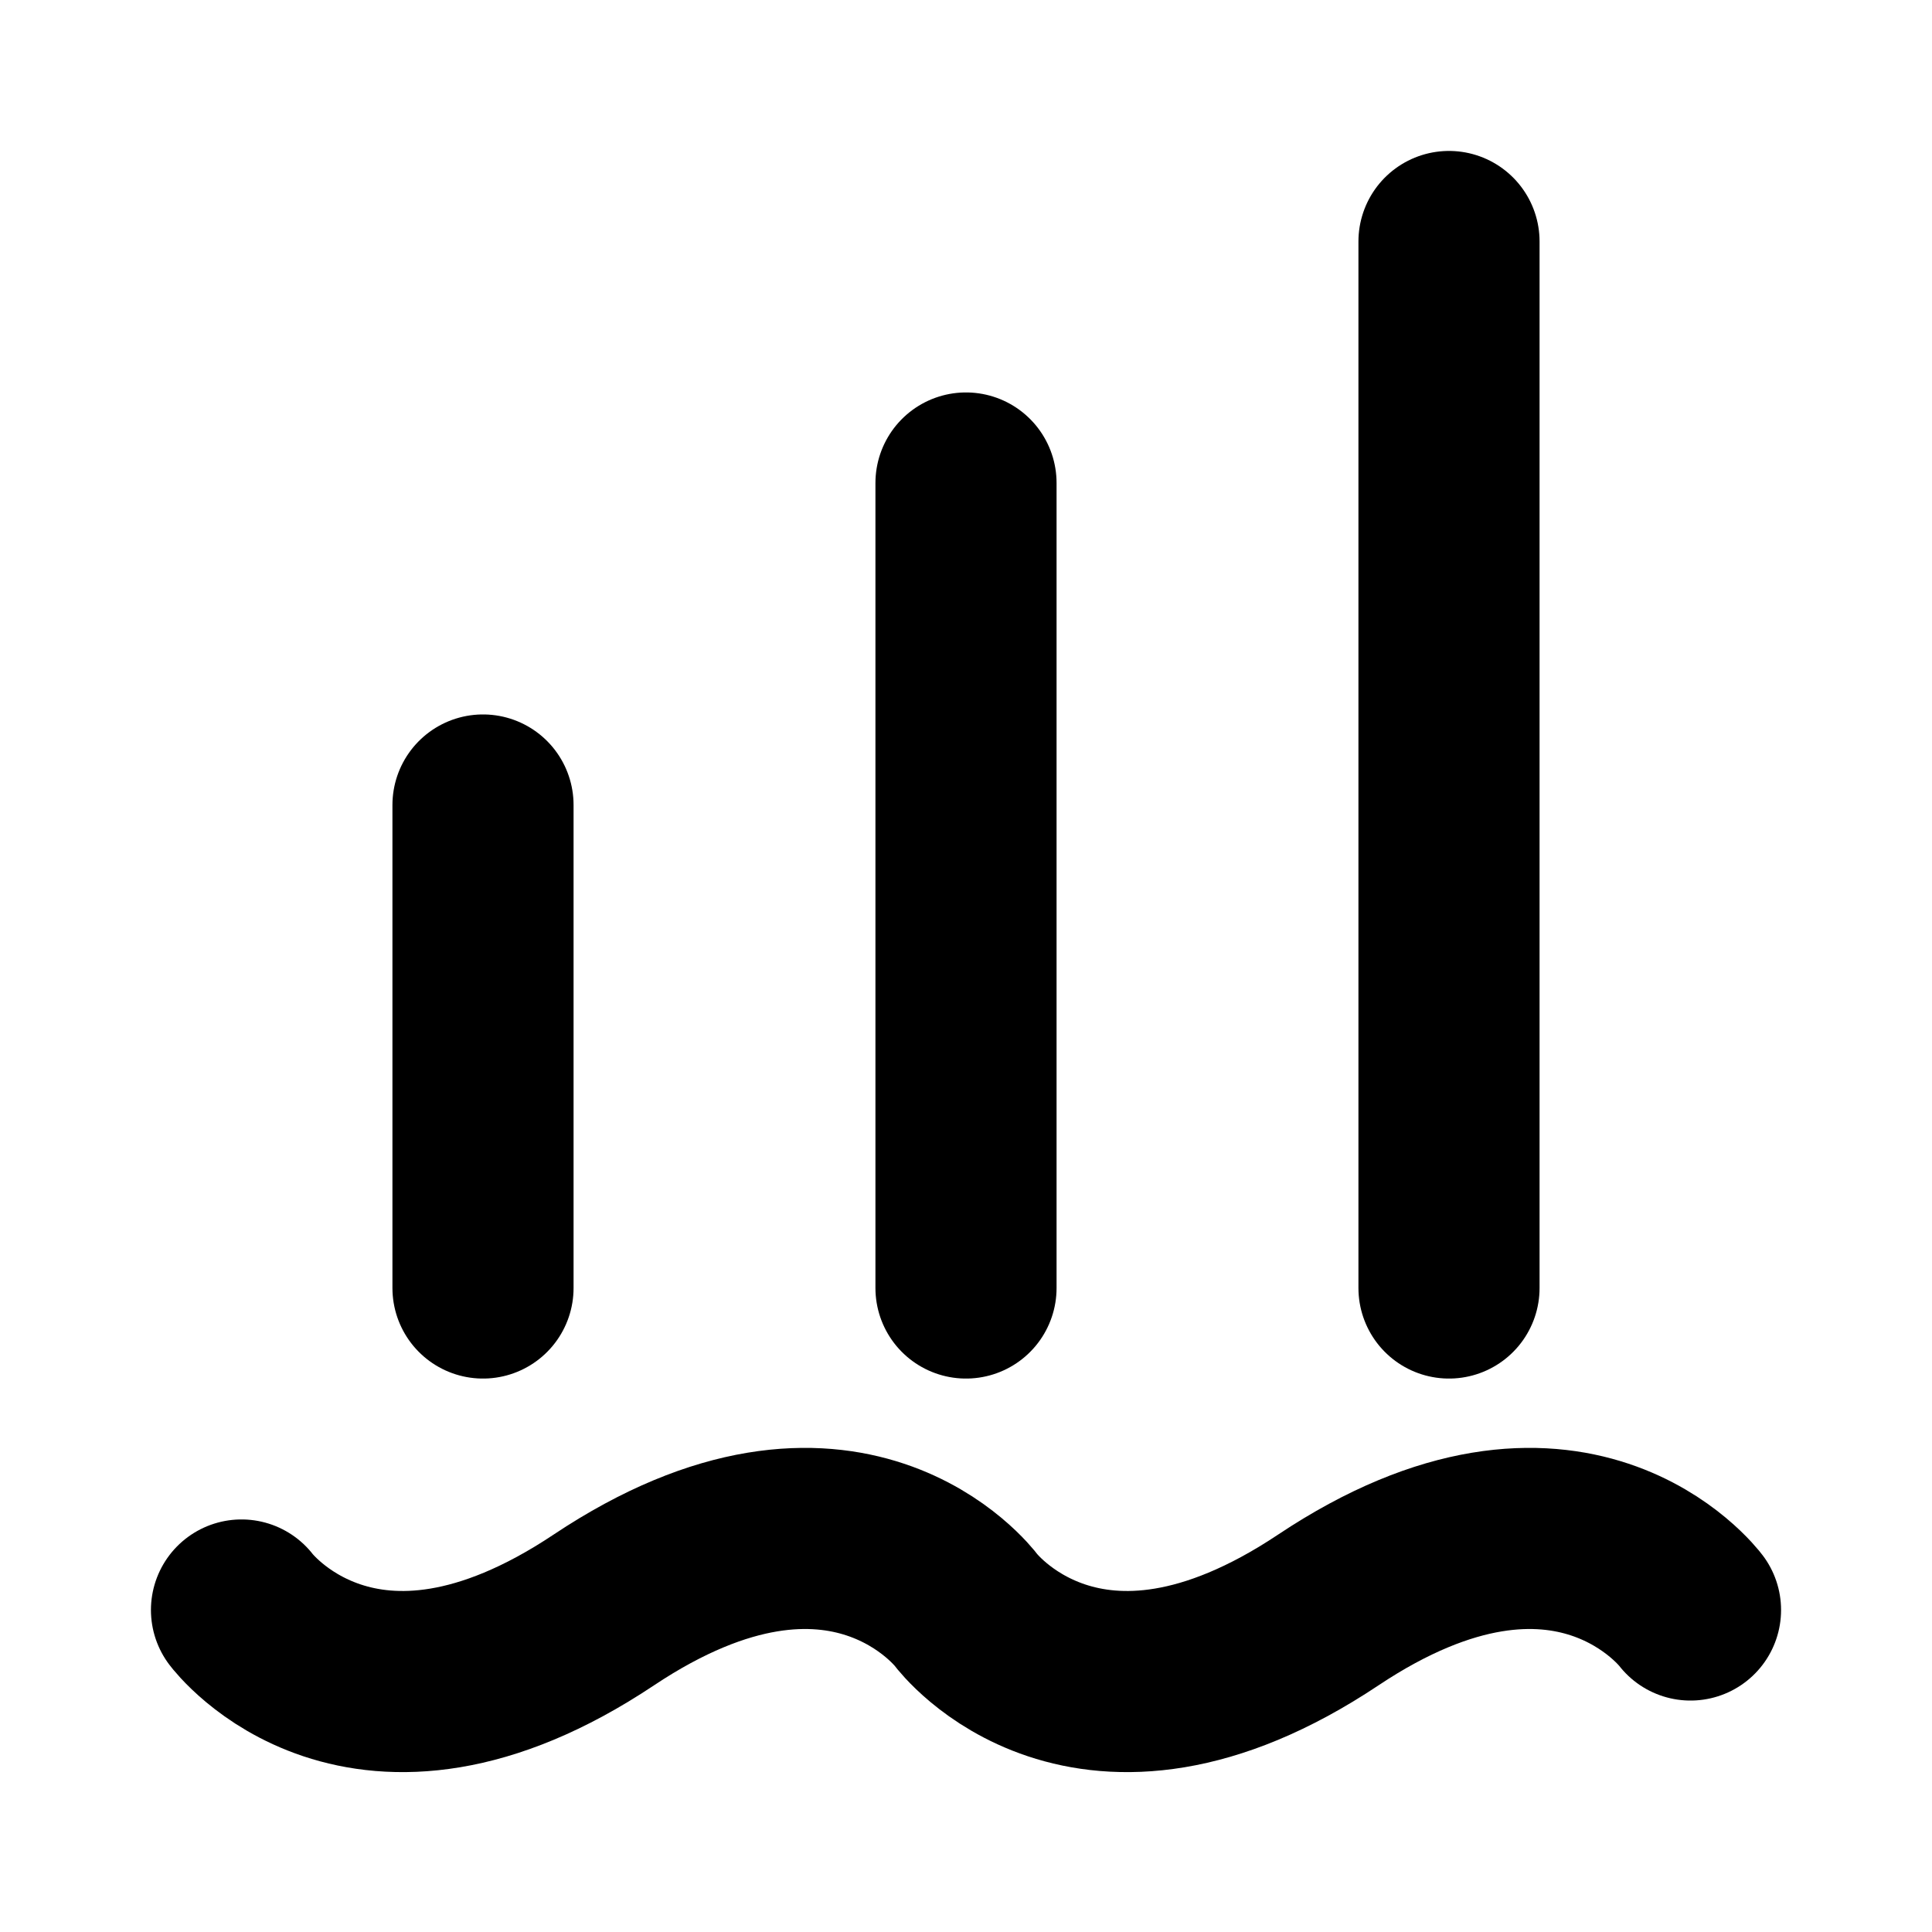 <svg xmlns="http://www.w3.org/2000/svg" viewBox="0 0 24 24"
     fill="none" stroke="currentColor" stroke-width="2.25"
     stroke-linecap="round" stroke-linejoin="round" aria-labelledby="title desc">
  <title id="title">Swim stats icon — increasing bars over rounded wave</title>
  <desc id="desc">Three vertical bars of increasing height above a single smooth, rounded wave</desc>

  <!-- Bars -->
  <path d="M6 10v6"/>
  <path d="M12 6v10"/>
  <path d="M18 3v13"/>

  <!-- Single rounded wave (matches your example style) -->
  <path d="M3 20c0 0 1.5 2 4.5 0s4.5 0 4.5 0 1.5 2 4.5 0 4.5 0 4.5 0"/>
</svg>
